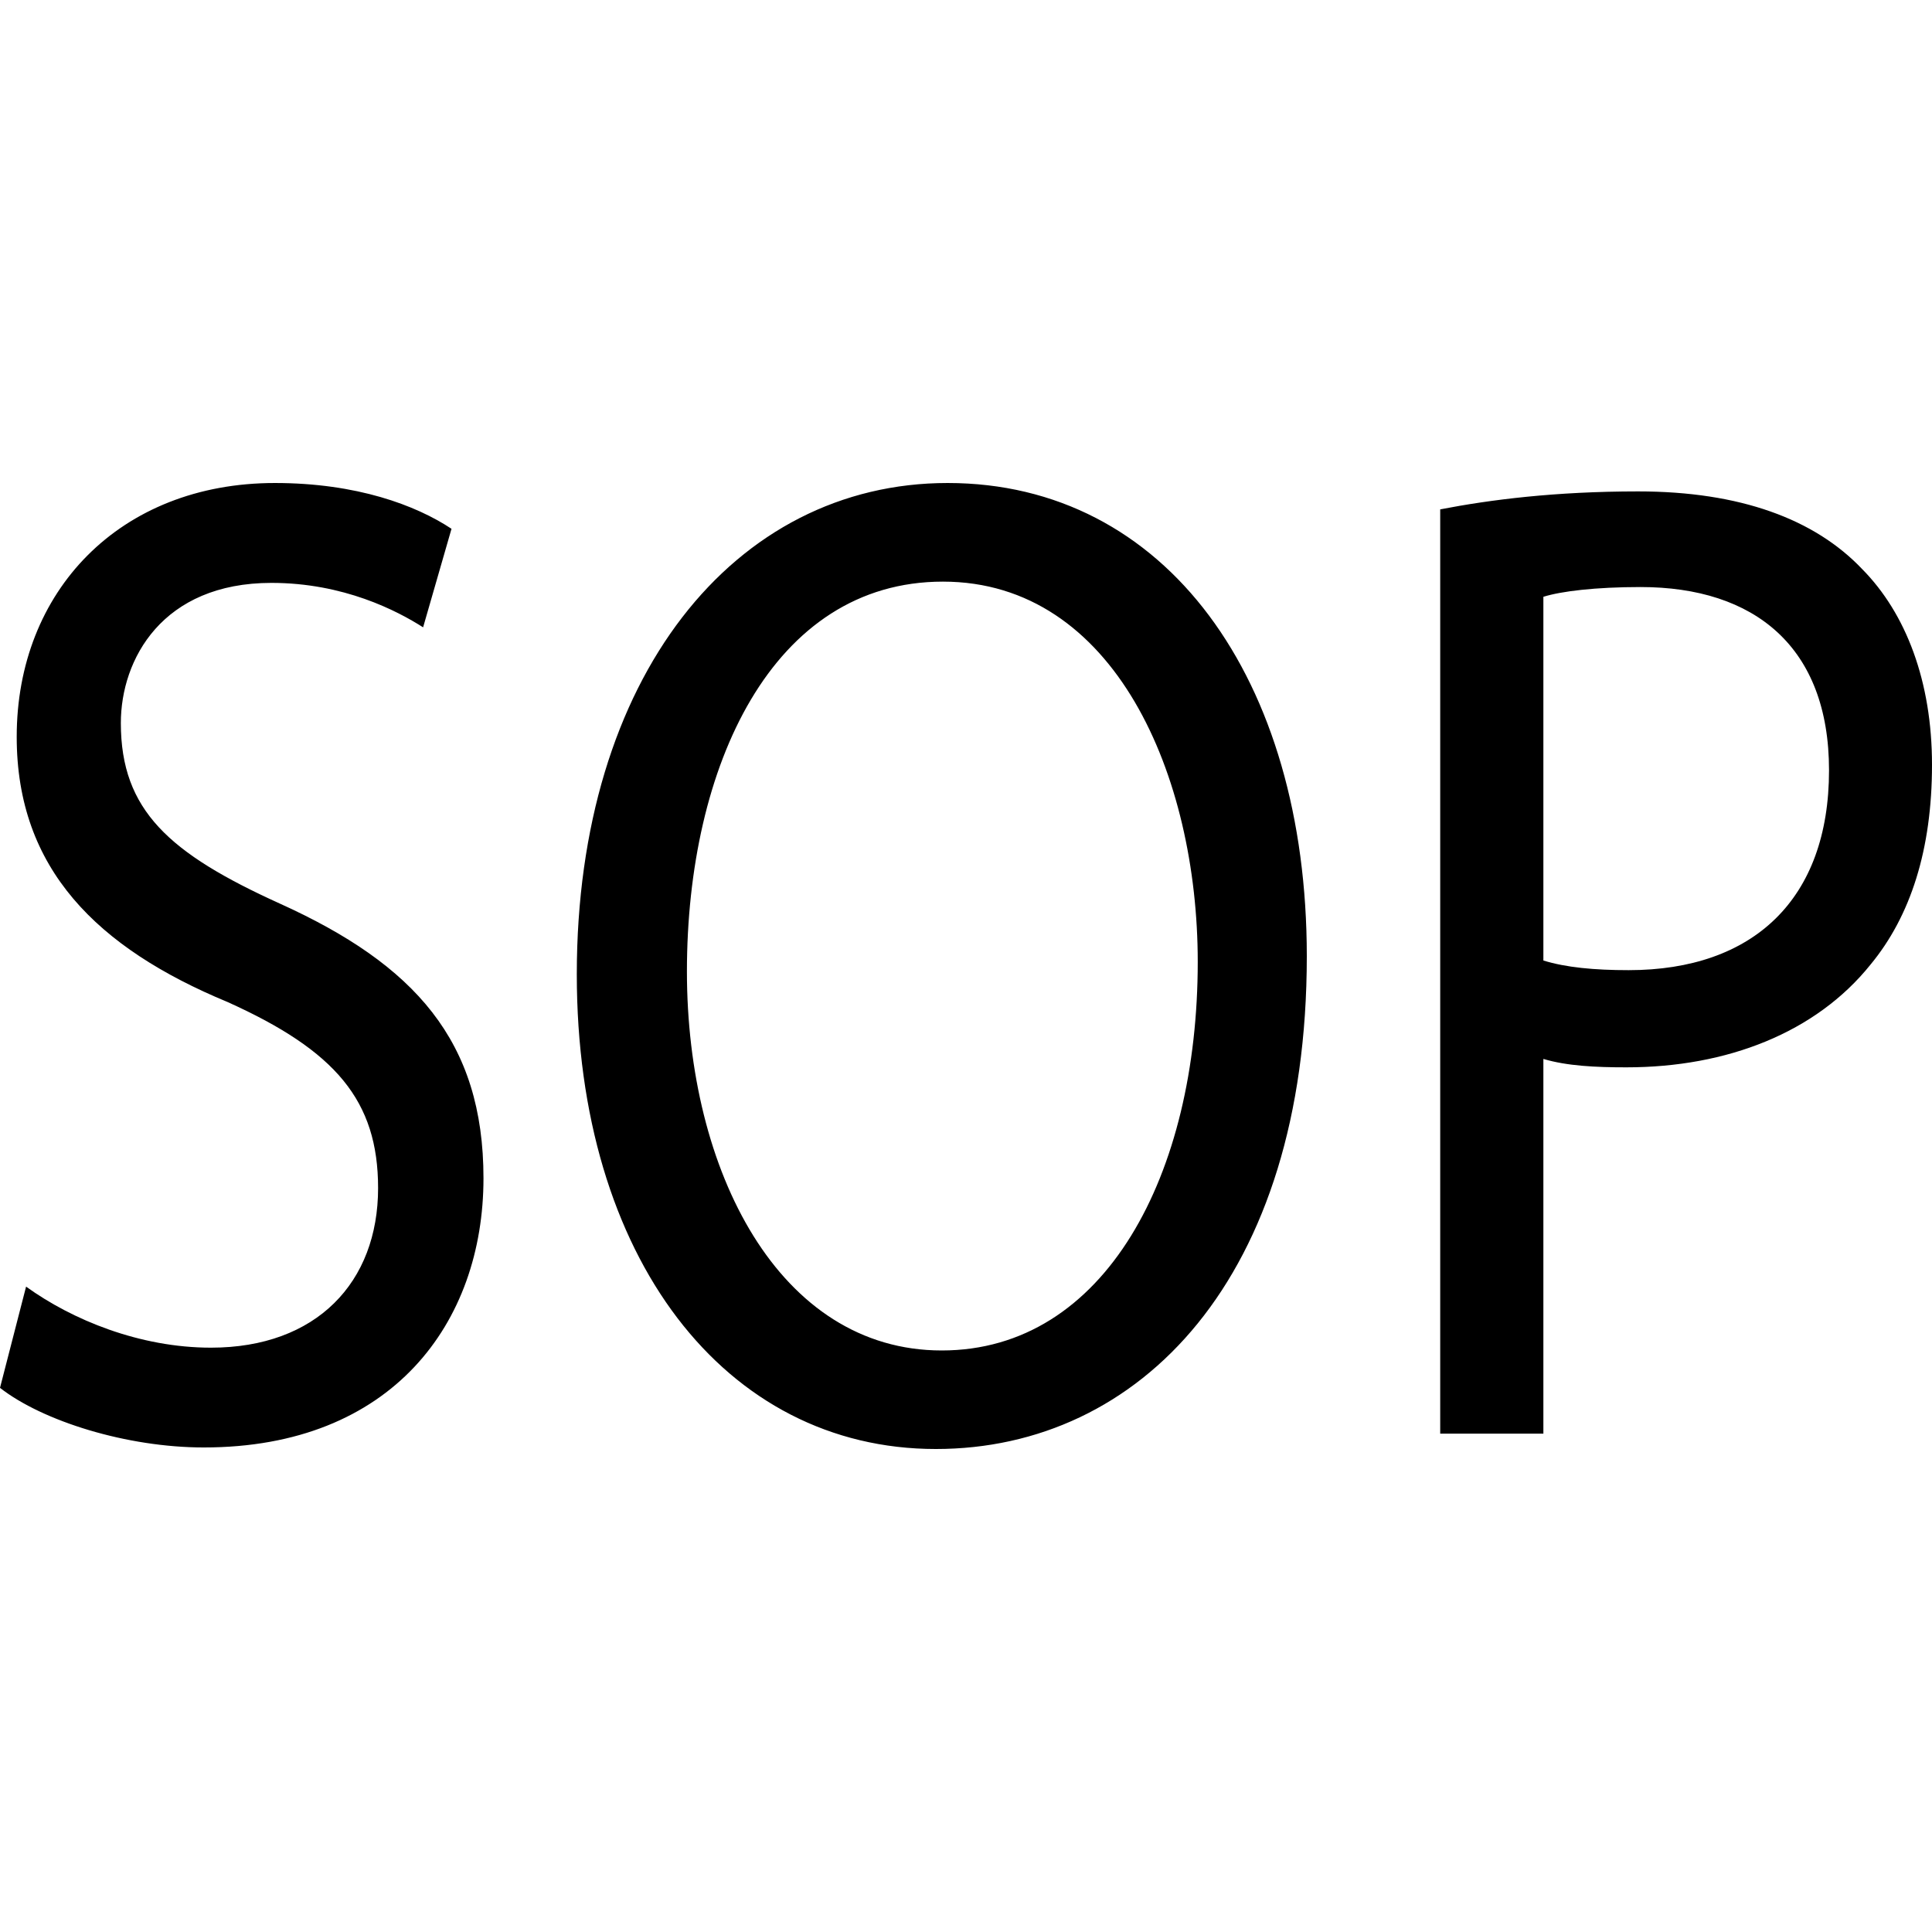 <!-- Generated by IcoMoon.io -->
<svg version="1.1" xmlns="http://www.w3.org/2000/svg" width="1024" height="1024" viewBox="0 0 1024 1024">
<title></title>
<g id="icomoon-ignore">
</g>
<path d="M13.824 681.934c24.474 17.664 60.314 32.358 97.997 32.358 55.91 0 88.576-34.611 88.576-84.582 0-46.387-22.579-72.858-79.77-98.611-69.12-28.672-111.77-70.605-111.77-140.493-0.051-77.21 54.579-134.605 136.858-134.605 43.366 0 74.752 11.776 93.594 24.269l-15.053 52.224c-13.824-8.806-42.086-23.552-80.384-23.552-57.805 0-79.821 40.448-79.821 74.291 0 46.336 25.754 69.12 84.173 95.642 71.578 32.358 108.032 72.858 108.032 145.613 0 76.544-48.384 142.694-148.224 142.694-40.806 0-85.402-13.926-108.032-31.59l13.824-53.658zM692.634 506.83c0 170.65-88.576 261.171-196.608 261.171-111.77 0-190.31-101.53-190.31-251.597 0-157.389 83.507-260.403 196.557-260.403 115.61 0 190.362 103.731 190.362 250.829zM364.083 514.919c0 105.933 48.998 200.858 135.066 200.858 86.682 0 135.68-93.44 135.68-205.978 0-98.611-43.981-201.523-135.066-201.523-90.419 0-135.68 97.792-135.68 206.643zM763.341 269.979c26.368-5.12 60.928-9.523 104.909-9.523 54.016 0 93.594 14.694 118.733 41.165 23.245 23.501 37.018 59.597 37.018 103.731 0 44.851-11.315 80.179-32.614 105.933-28.928 36.045-76.032 54.426-129.382 54.426-16.333 0-31.437-0.717-43.981-4.454v198.605h-54.682v-489.882zM818.022 509.083c11.878 3.686 26.982 5.12 45.21 5.12 65.997 0 106.189-37.53 106.189-105.933 0-65.485-39.526-97.126-99.891-97.126-23.859 0-42.086 2.202-51.507 5.171v192.768z"></path>
</svg>
